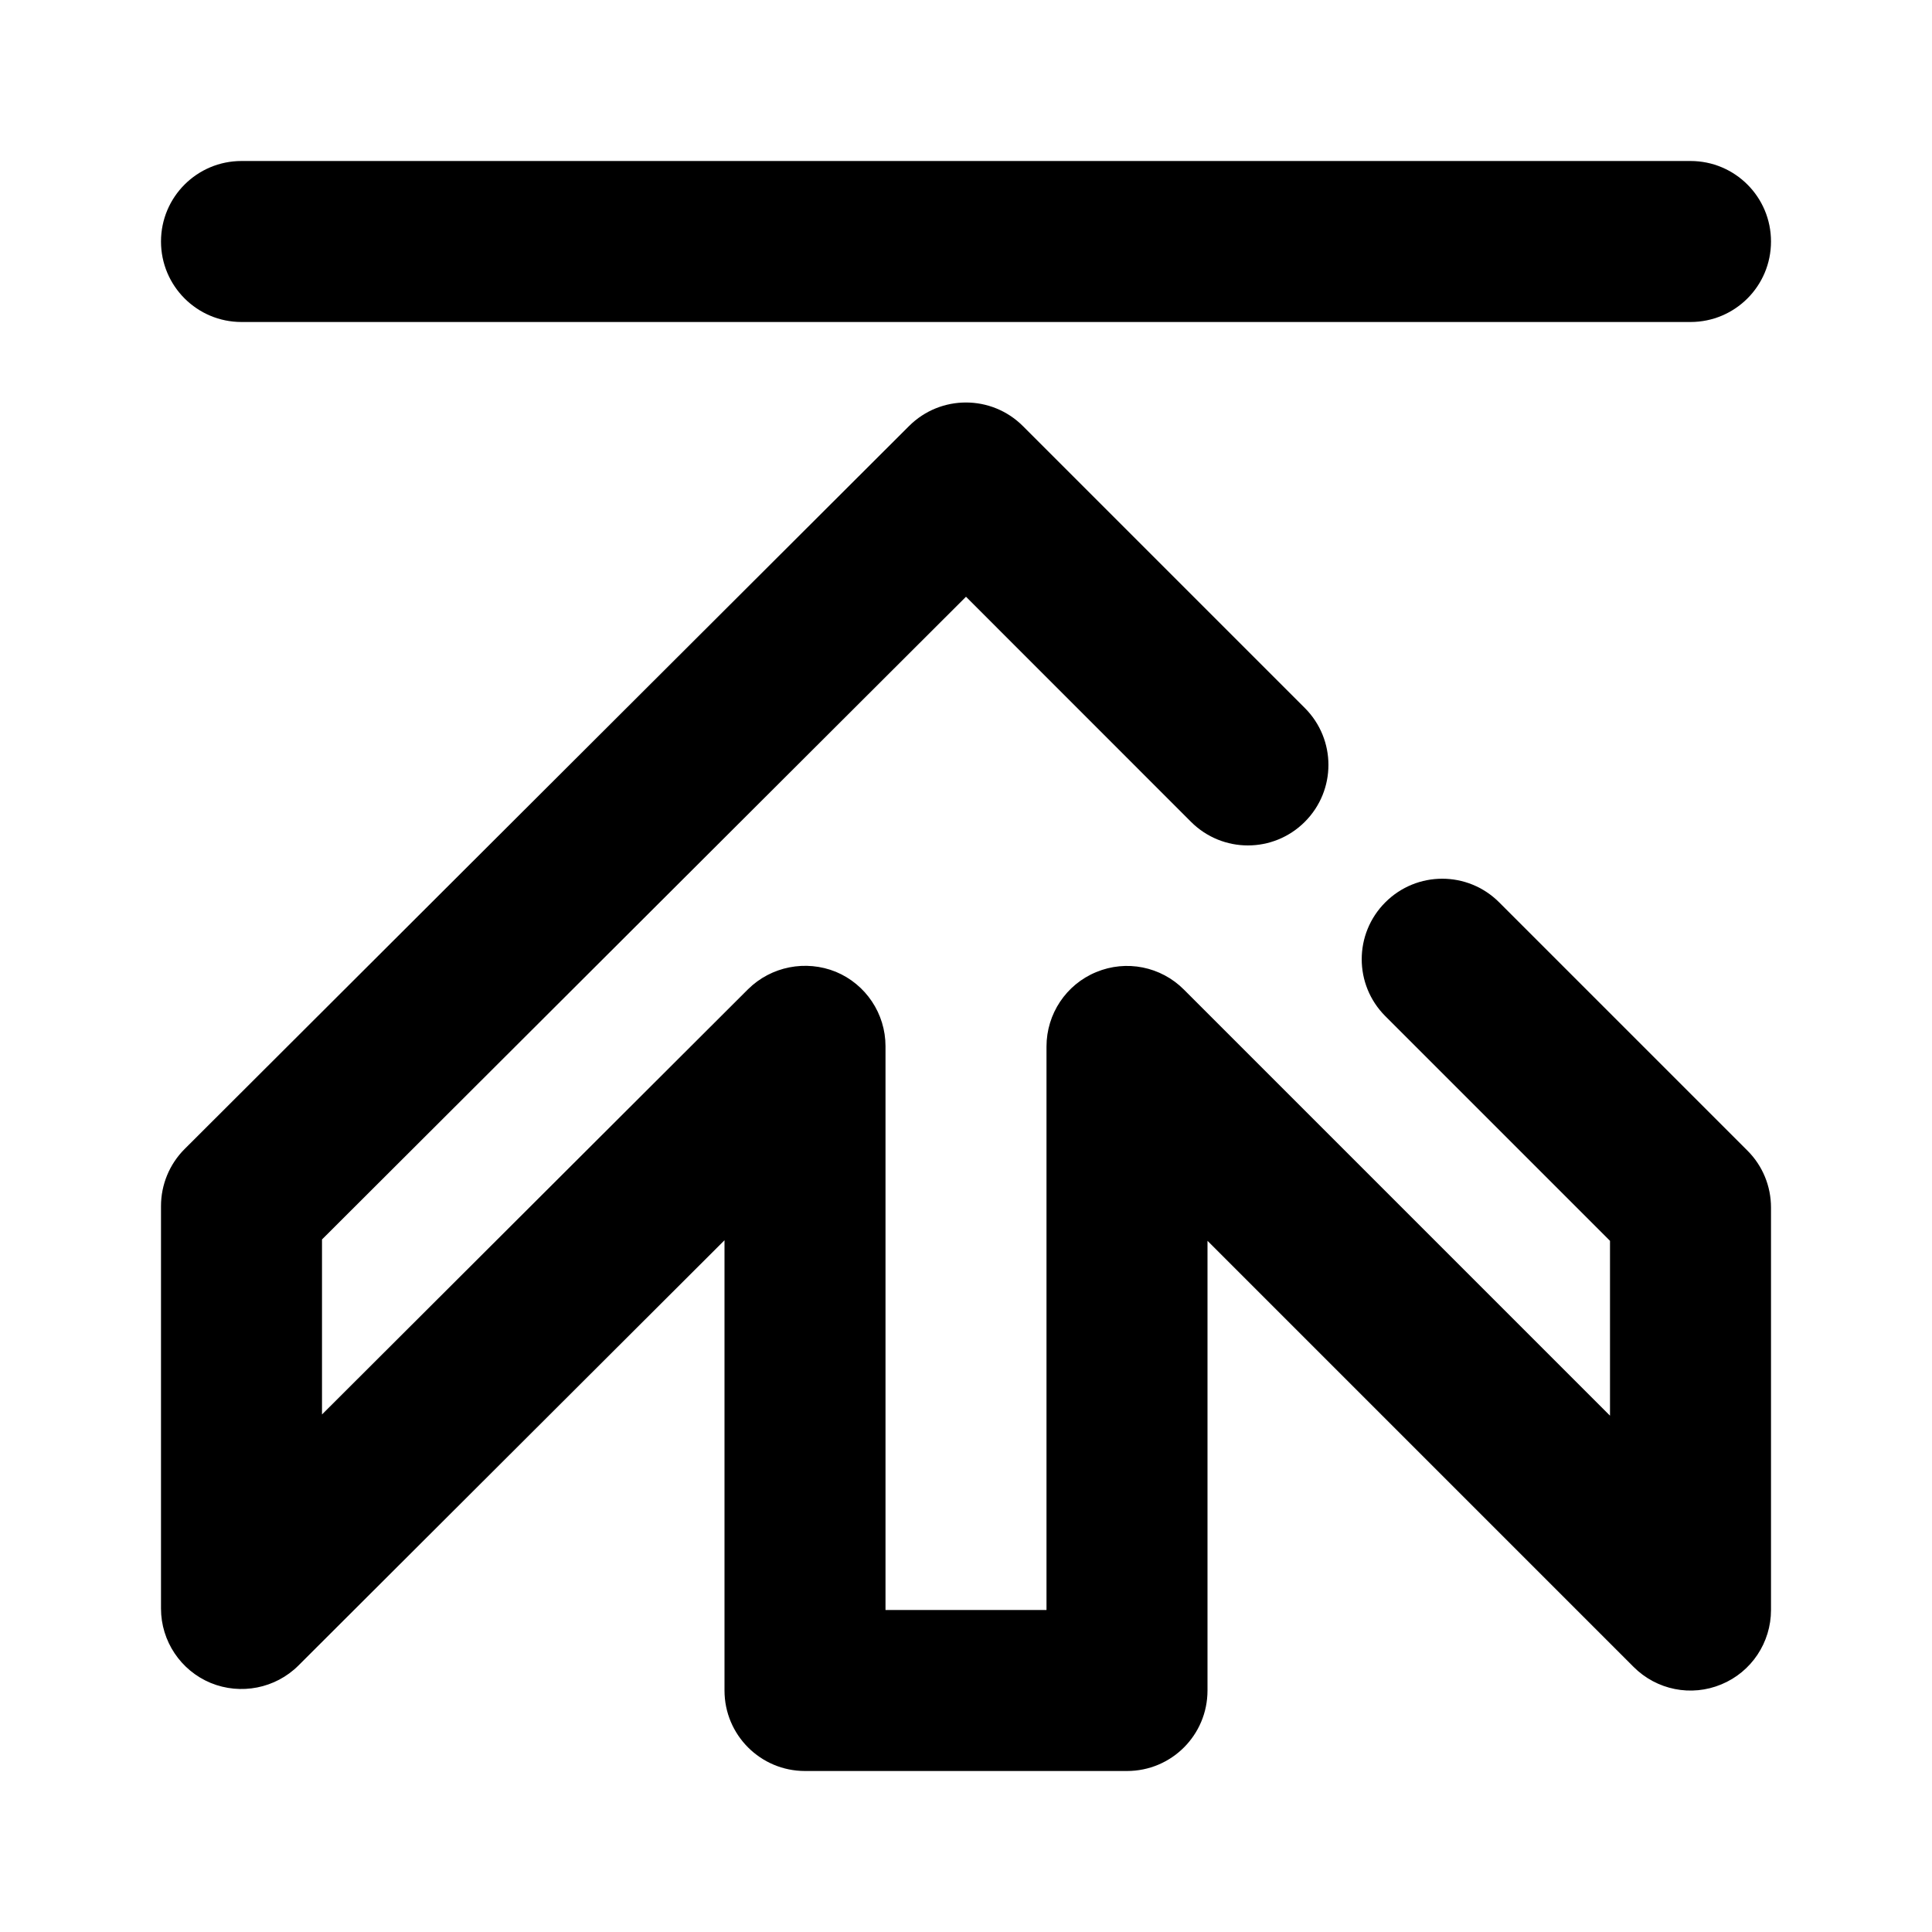 <?xml version="1.0" encoding="utf-8"?>
<!-- Generator: Adobe Illustrator 16.0.0, SVG Export Plug-In . SVG Version: 6.00 Build 0)  -->
<!DOCTYPE svg PUBLIC "-//W3C//DTD SVG 1.1//EN" "http://www.w3.org/Graphics/SVG/1.1/DTD/svg11.dtd">
<svg version="1.1" id="Icons" xmlns="http://www.w3.org/2000/svg" xmlns:xlink="http://www.w3.org/1999/xlink" x="0px" y="0px"
	 width="24px" height="24px" viewBox="0 0 24 24" enable-background="new 0 0 24 24" xml:space="preserve">
<path id="Arrow-to-up" d="M21,4H3C2.448,4,2,3.553,2,3s0.448-1,1-1h18c0.553,0,1,0.447,1,1S21.553,4,21,4z M15,21v-5.586
	l5.293,5.293c0.287,0.287,0.716,0.373,1.09,0.217C21.757,20.77,22,20.404,22,20v-5c0-0.266-0.105-0.52-0.293-0.707l-3.084-3.084
	c-0.391-0.391-1.023-0.391-1.414,0s-0.391,1.023,0,1.414L20,15.414v2.172l-5.293-5.293c-0.286-0.287-0.716-0.373-1.09-0.217
	C13.243,12.23,13,12.596,13,13v7h-2v-7.004c0-0.404-0.244-0.769-0.617-0.924c-0.373-0.151-0.802-0.068-1.09,0.216L4,17.571v-2.174
	l8-7.984l2.795,2.796c0.391,0.391,1.023,0.391,1.414,0s0.391-1.023,0-1.414l-3.502-3.502c-0.39-0.39-1.023-0.391-1.414-0.001
	l-9,8.982C2.105,14.462,2,14.717,2,14.982v5c0,0.404,0.244,0.769,0.617,0.924c0.373,0.153,0.804,0.069,1.09-0.216L9,15.407V21
	c0,0.553,0.448,1,1,1h4C14.553,22,15,21.553,15,21z"/>
</svg>
